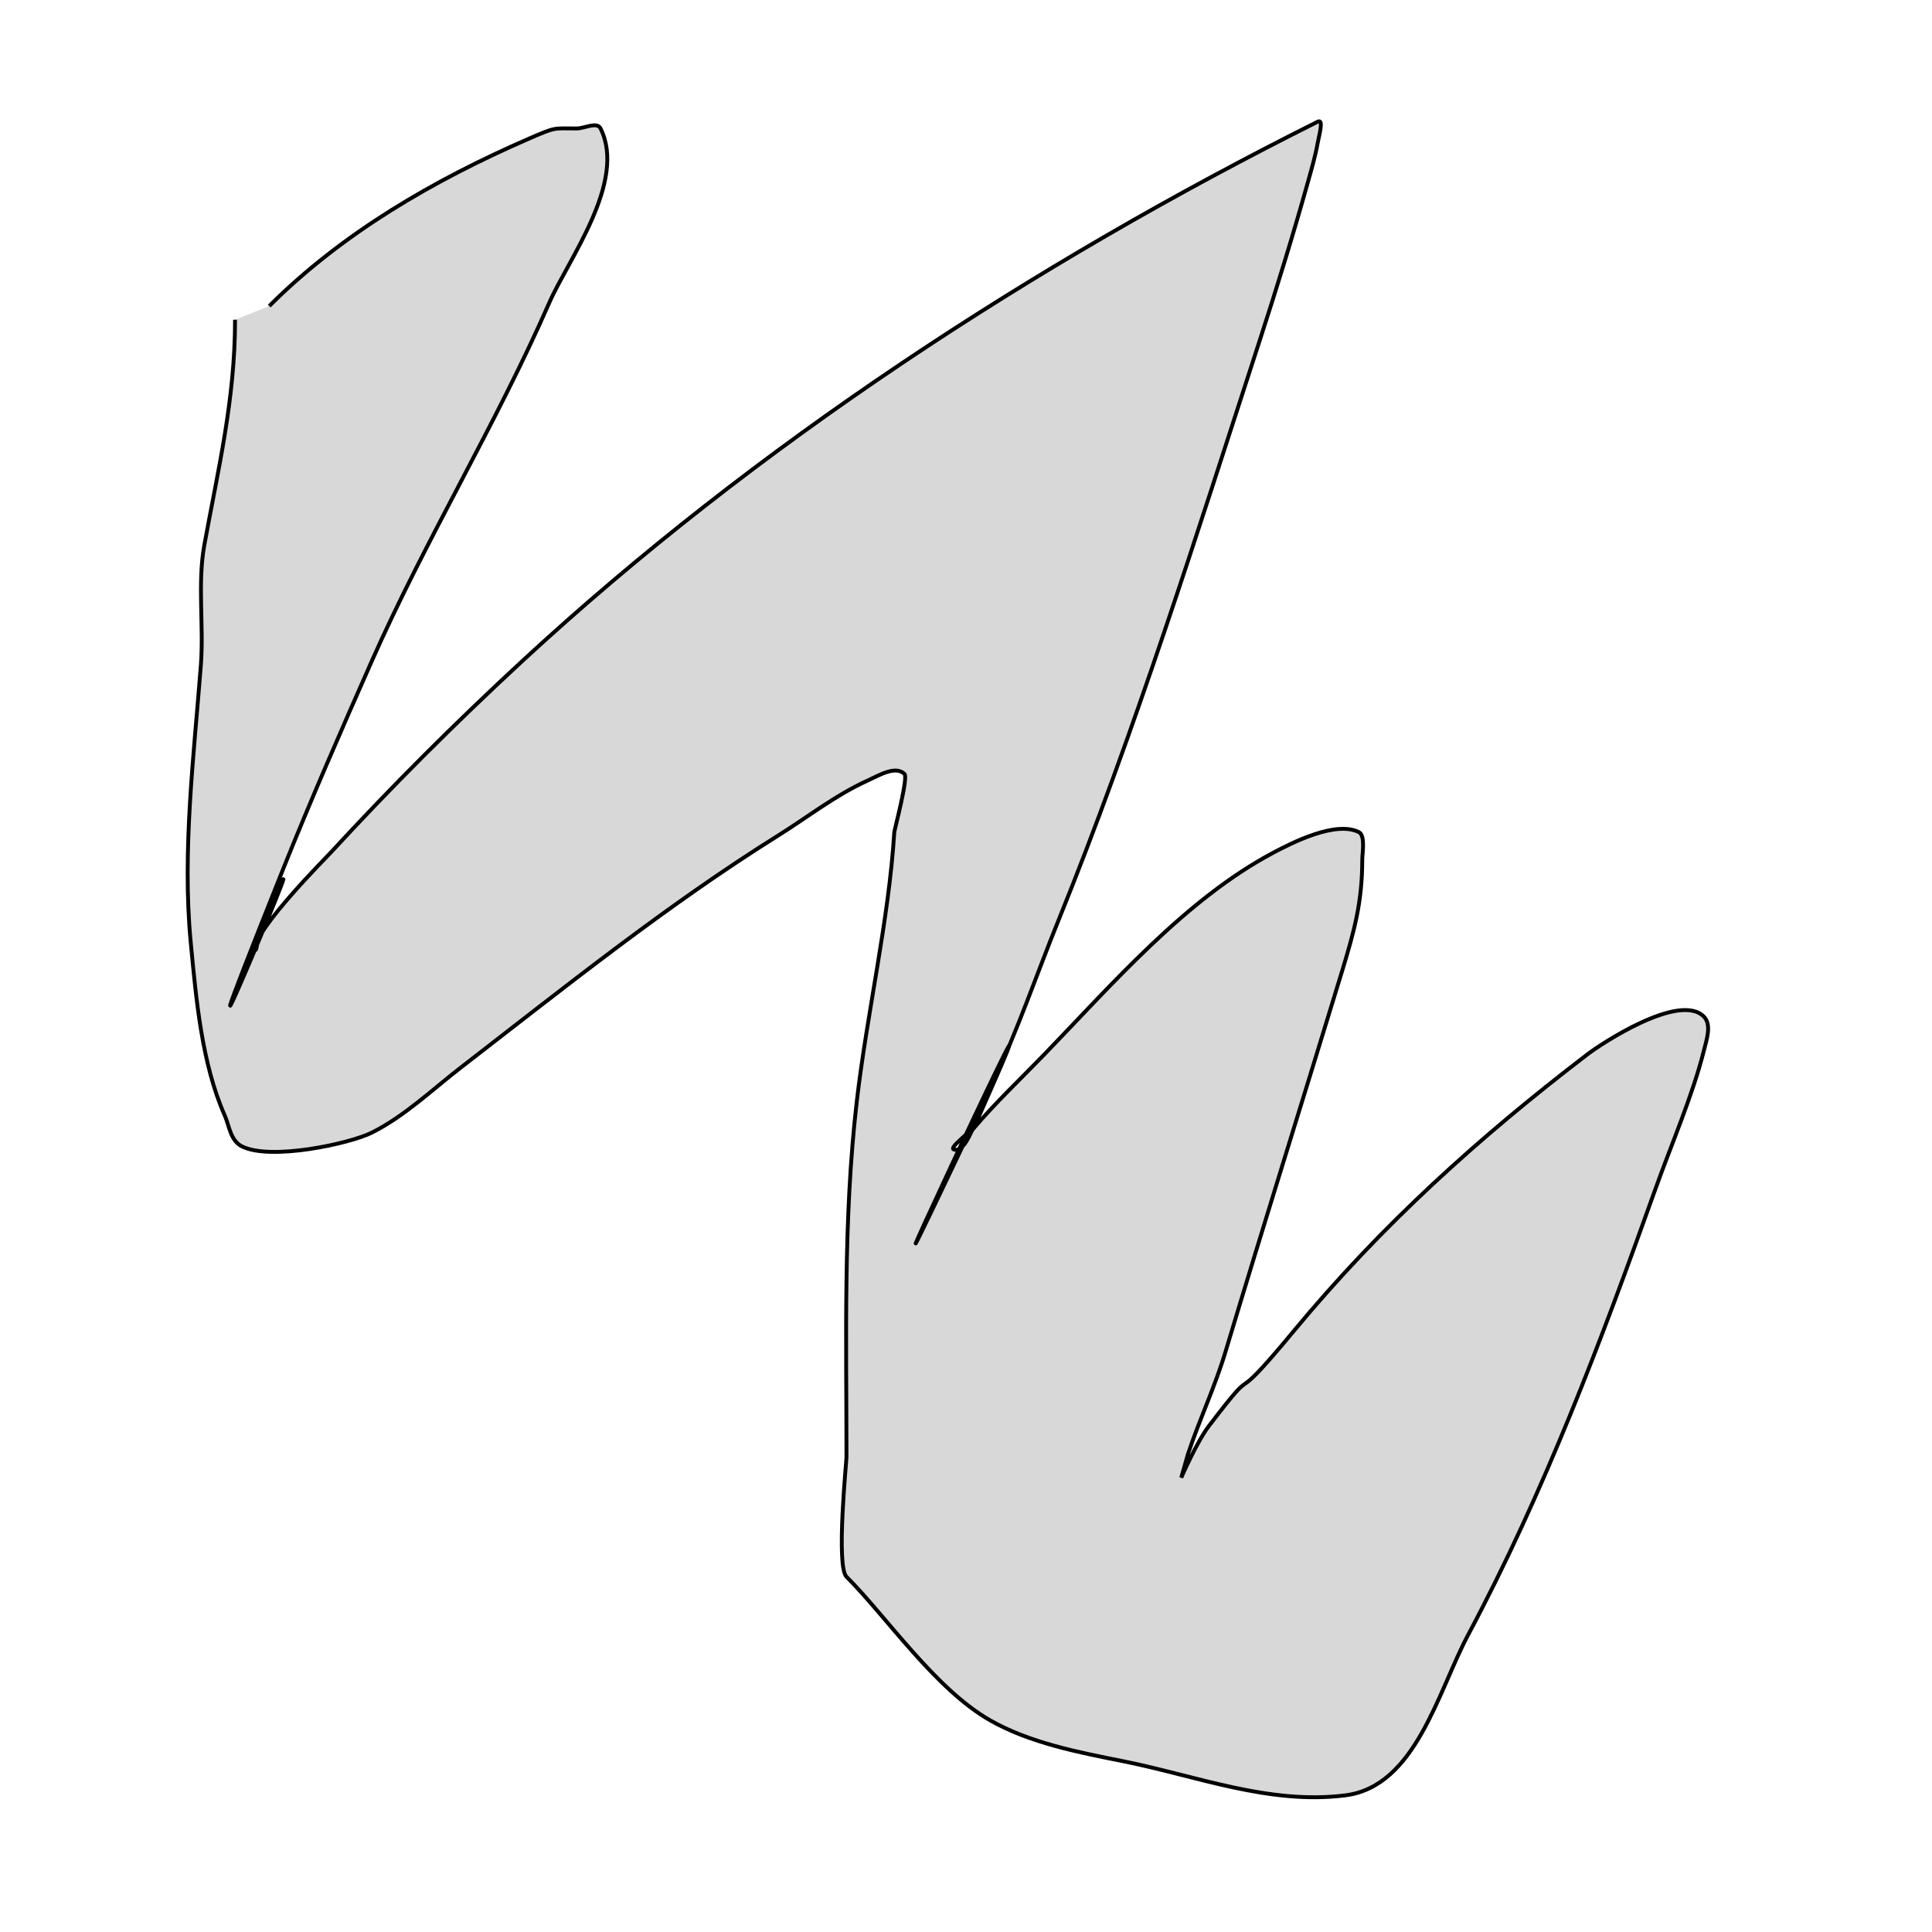 <?xml version="1.0" encoding="utf-8"?>
<svg viewBox="0 0 500 500" xmlns="http://www.w3.org/2000/svg">
  <path style="fill: rgb(216, 216, 216); stroke: rgb(0, 0, 0);" d="M 69.671 79.215 C 88.576 60.309 112.37 46.544 136.855 35.899 C 144.026 32.781 143.166 33.247 149.231 33.247 C 151.294 33.247 154.497 31.402 155.419 33.247 C 162.302 47.012 147.027 67.203 142.159 78.331 C 128.321 109.961 110.154 139.582 96.191 171.151 C 88.455 188.64 80.327 207.274 73.207 225.075 C 35.63 319.016 89.913 189.697 67.903 239.219 C 67.031 241.18 66.135 247.553 66.135 245.407 C 66.135 240.258 84.272 222.079 85.583 220.655 C 101.393 203.49 117.949 186.991 135.087 171.151 C 195.509 115.307 267.691 68.163 341.06 31.479 C 342.641 30.688 341.367 35.042 341.06 36.783 C 340.427 40.372 339.391 43.881 338.408 47.391 C 334.617 60.93 330.372 74.701 326.032 88.055 C 309.628 138.527 293.791 189.134 273.876 238.335 C 268.362 251.958 263.38 266.582 257.08 279.883 C 199.4 401.652 287.782 211.467 252.66 290.491 C 251.463 293.184 244.409 297.563 247.355 297.563 C 249.733 297.563 251.204 292.935 251.775 292.259 C 257.564 285.418 264.111 279.255 270.34 272.811 C 287.832 254.716 306.963 232.622 329.568 220.655 C 334.241 218.181 345.62 212.327 351.668 215.351 C 353.408 216.221 352.552 220.913 352.552 222.423 C 352.552 233.435 350.528 240.819 347.248 251.595 C 337.272 284.373 327.024 316.946 317.192 349.72 C 314.441 358.89 310.449 367.296 307.468 376.24 C 307.402 376.438 305.7 382.428 305.7 382.428 C 305.7 382.428 309.736 373.152 312.772 369.168 C 327.443 349.912 316.085 367.089 334.872 344.416 C 357.493 317.115 382.713 294.363 410.896 272.811 C 414.261 270.238 434.601 256.735 440.952 263.087 C 443.036 265.171 441.667 269.069 440.952 271.927 C 438.104 283.322 432.501 296.298 428.576 307.287 C 414.449 346.845 399.721 386.033 379.956 423.092 C 372.124 437.777 366.382 462.359 348.132 464.64 C 328.354 467.112 309.543 459.574 290.672 455.8 C 279.339 453.533 266.553 451.11 256.196 445.192 C 242.022 437.093 229.503 418.499 219.067 408.064 C 216.329 405.326 219.067 378.259 219.067 377.124 C 219.067 346.522 218.204 315.657 221.719 285.187 C 224.4 261.958 230.013 238.245 231.443 215.351 C 231.48 214.77 235.075 201.303 234.095 200.323 C 231.766 197.994 227.371 200.728 224.371 202.091 C 216.165 205.822 208.971 211.495 201.387 216.235 C 172.706 234.161 145.943 255.663 119.175 276.347 C 111.744 282.09 104.686 288.896 96.191 293.143 C 90.588 295.945 70.097 300.429 62.599 296.679 C 59.621 295.19 59.306 291.261 58.179 288.723 C 52.188 275.246 50.74 258.354 49.339 243.639 C 47.122 220.364 50.194 195.385 51.991 172.035 C 52.761 162.017 51.079 150.971 52.875 141.095 C 56.459 121.381 60.831 103.418 60.831 82.751"/>
</svg>